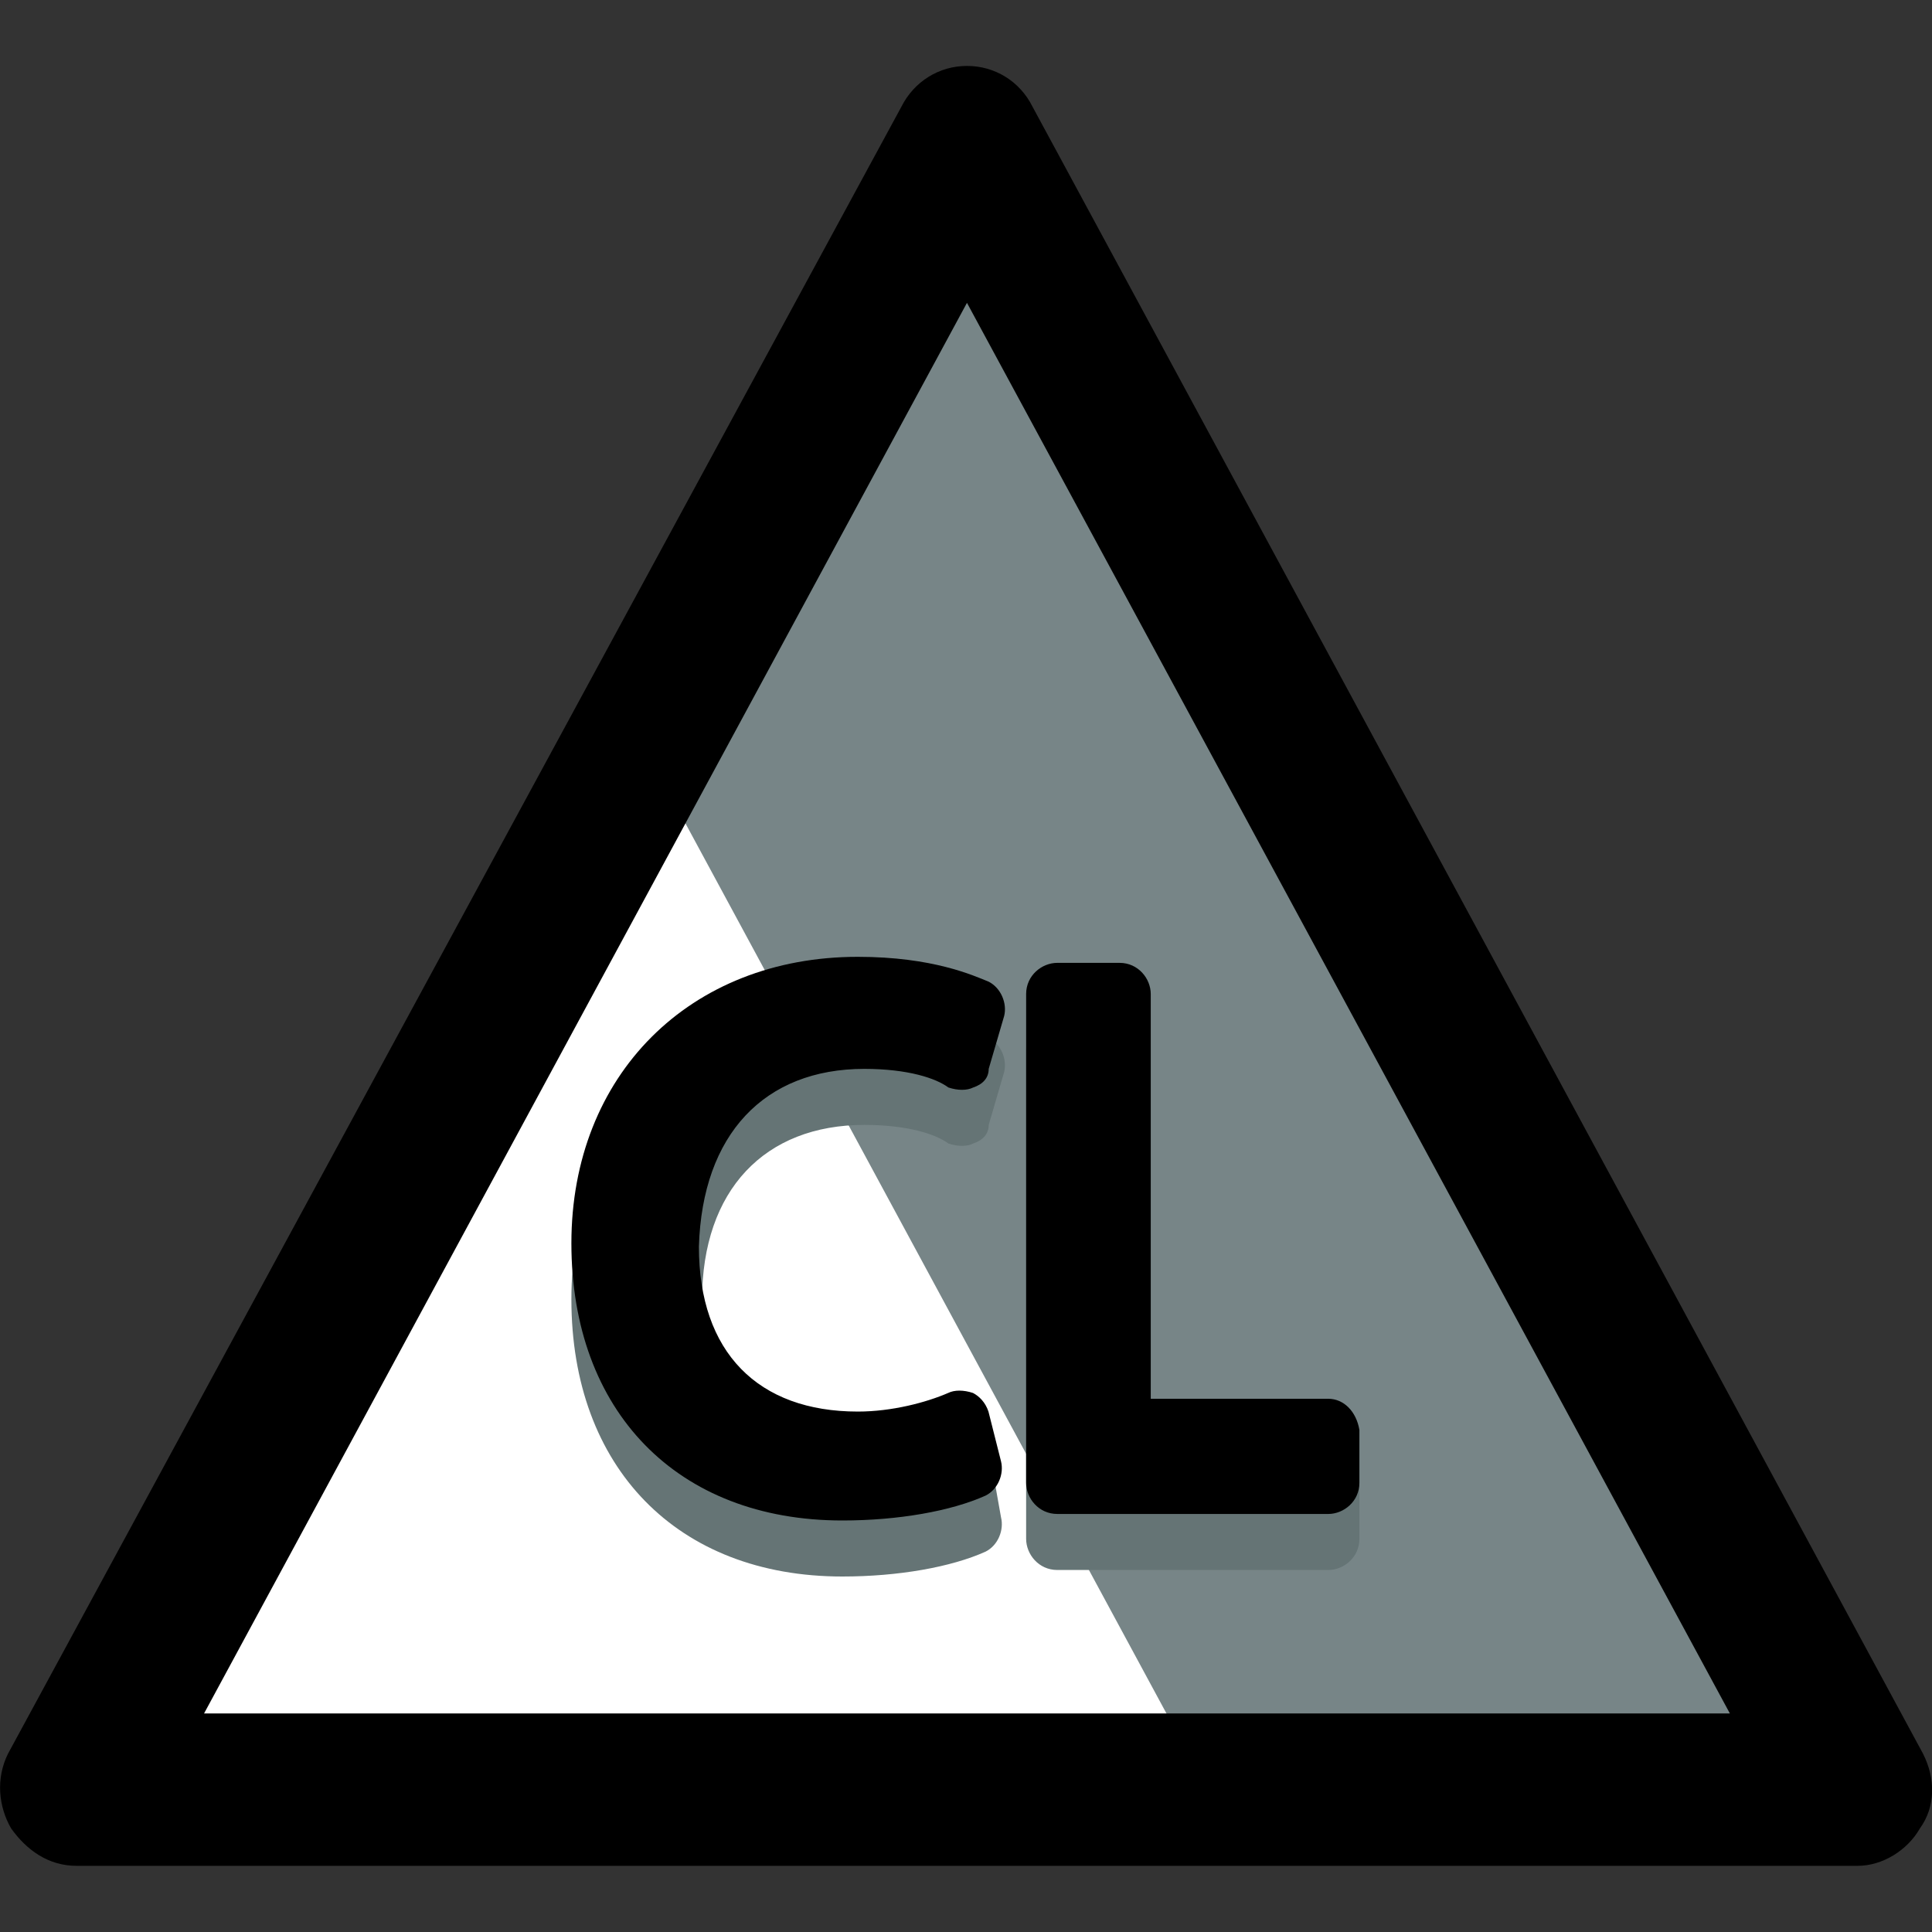 <?xml version="1.0" encoding="utf-8"?>
<!-- Generator: Adobe Illustrator 25.0.1, SVG Export Plug-In . SVG Version: 6.00 Build 0)  -->
<svg version="1.1" id="Layer_1" xmlns="http://www.w3.org/2000/svg" xmlns:xlink="http://www.w3.org/1999/xlink" x="0px" y="0px"
	 viewBox="0 0 800 800" style="enable-background:new 0 0 800 800;" xml:space="preserve">
<rect x="0" y="0" width="800" height="800" fill="#333333" stroke="none"/>
<style type="text/css">
	.st0{fill:#778587;}
	.st1{fill:#FFFFFF;}
	.st2{fill:#657475;}
</style>
<g id="bleach">
	<polygon class="st0" points="769.2,740.4 400.4,59.6 31.7,740.4 	"/>
	<polygon class="st1" points="31.7,740.4 499.7,740.4 266.3,308.5 	"/>
	<path d="M769.2,772.6H31.7c-11.6,0-20.6-6.4-27.1-15.5c-5.2-9-6.4-20.6-1.3-30.9L373.3,44.1c5.2-10.3,15.5-16.8,27.1-16.8
		s21.9,6.4,27.1,16.8l368.8,682.1c5.2,10.3,5.2,21.9-1.3,30.9C789.8,766.2,779.5,772.6,769.2,772.6z M84.5,709.5h631.8L400.4,125.4
		L84.5,709.5z"/>
	<g>
		<path class="st2" d="M357.9,465.8c18.1,0,29.7,3.9,34.8,7.7c3.9,1.3,7.7,1.3,10.3,0c3.9-1.3,6.4-3.9,6.4-7.7l6.4-21.9
			c1.3-5.2-1.3-11.6-6.4-14.2c-6.4-2.6-23.2-10.3-54.2-10.3c-69.6,0-118.6,49-118.6,118.6s43.8,114.8,112.2,114.8
			c23.2,0,45.1-3.9,59.3-10.3c5.2-2.6,7.7-9,6.4-14.2l-3.9-21.9c-1.3-3.9-3.9-6.4-6.4-7.7c-3.9-1.3-7.7-1.3-10.3,0
			c-9,3.9-23.2,7.7-37.4,7.7c-41.3,0-65.8-24.5-65.8-68.3C290.8,492.8,316.6,465.8,357.9,465.8z"/>
		<path class="st2" d="M550,602.4h-73.5V434.8c0-6.4-5.2-12.9-12.9-12.9h-25.8c-6.4,0-12.9,5.2-12.9,12.9v202.4
			c0,6.4,5.2,12.9,12.9,12.9H550c6.4,0,12.9-5.2,12.9-12.9v-21.9C561.6,607.6,556.4,602.4,550,602.4z"/>
	</g>
	<path d="M357.9,442.6c18.1,0,29.7,3.9,34.8,7.7c3.9,1.3,7.7,1.3,10.3,0c3.9-1.3,6.4-3.9,6.4-7.7l6.4-21.9
		c1.3-5.2-1.3-11.6-6.4-14.2c-6.4-2.6-23.2-10.3-54.2-10.3c-69.6,0-118.6,49-118.6,118.6s43.8,114.8,112.2,114.8
		c23.2,0,45.1-3.9,59.3-10.3c5.2-2.6,7.7-9,6.4-14.2l-5.2-20.6c-1.3-3.9-3.9-6.4-6.4-7.7c-3.9-1.3-7.7-1.3-10.3,0
		c-9,3.9-23.2,7.7-37.4,7.7c-41.3,0-65.8-24.5-65.8-68.3C290.8,469.6,316.6,442.6,357.9,442.6z"/>
	<path d="M550,579.2h-73.5V411.6c0-6.4-5.2-12.9-12.9-12.9h-25.8c-6.4,0-12.9,5.2-12.9,12.9V614c0,6.4,5.2,12.9,12.9,12.9H550
		c6.4,0,12.9-5.2,12.9-12.9v-21.9C561.6,584.4,556.4,579.2,550,579.2z"/>
</g>
</svg>
